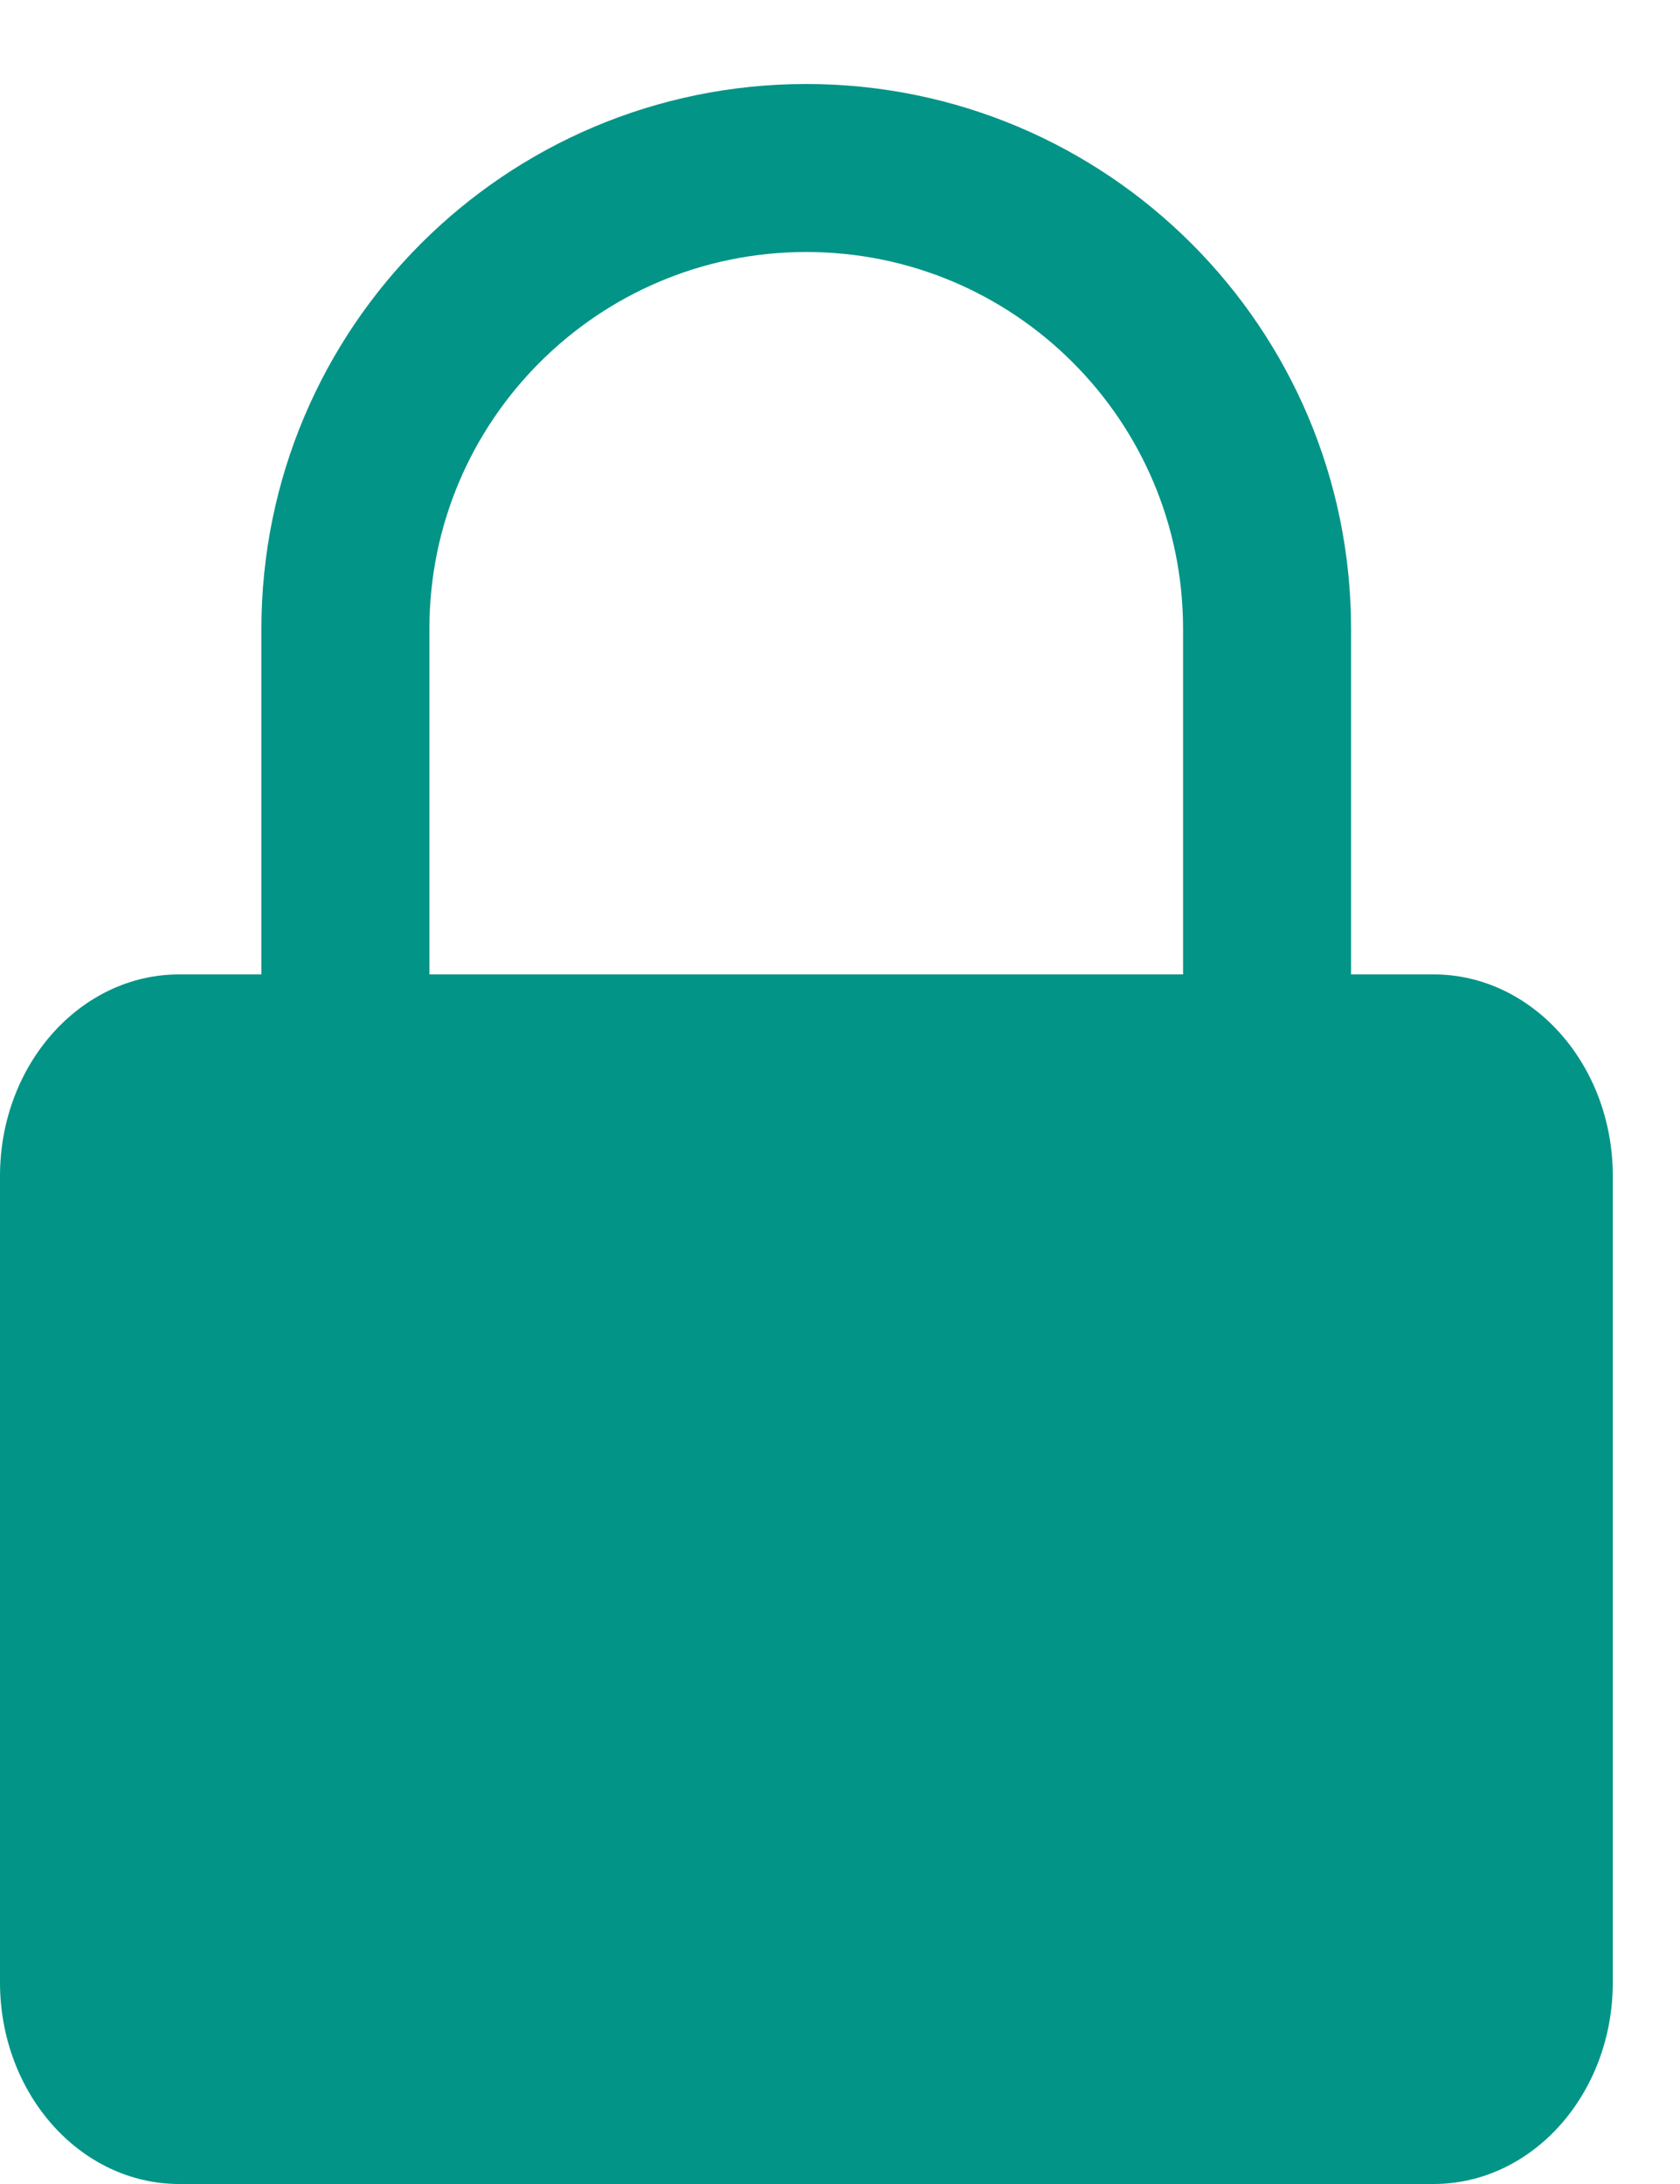 <svg width="10" height="13" viewBox="0 0 10 13" fill="none" xmlns="http://www.w3.org/2000/svg">
<path d="M8.533 5.8H1.067C0.478 5.8 0 6.337 0 7V11.8C0 12.463 0.478 13 1.067 13H8.533C9.122 13 9.6 12.463 9.6 11.8V7C9.6 6.337 9.122 5.8 8.533 5.8Z" fill="#029487"/>
<path d="M2.056 3.743C2.056 2.228 3.284 1 4.799 1V1C6.314 1 7.542 2.228 7.542 3.743V6.333H2.056V3.743Z" stroke="#029487"/>
<circle cx="4.8" cy="9.4" r="1.2" />
</svg>
